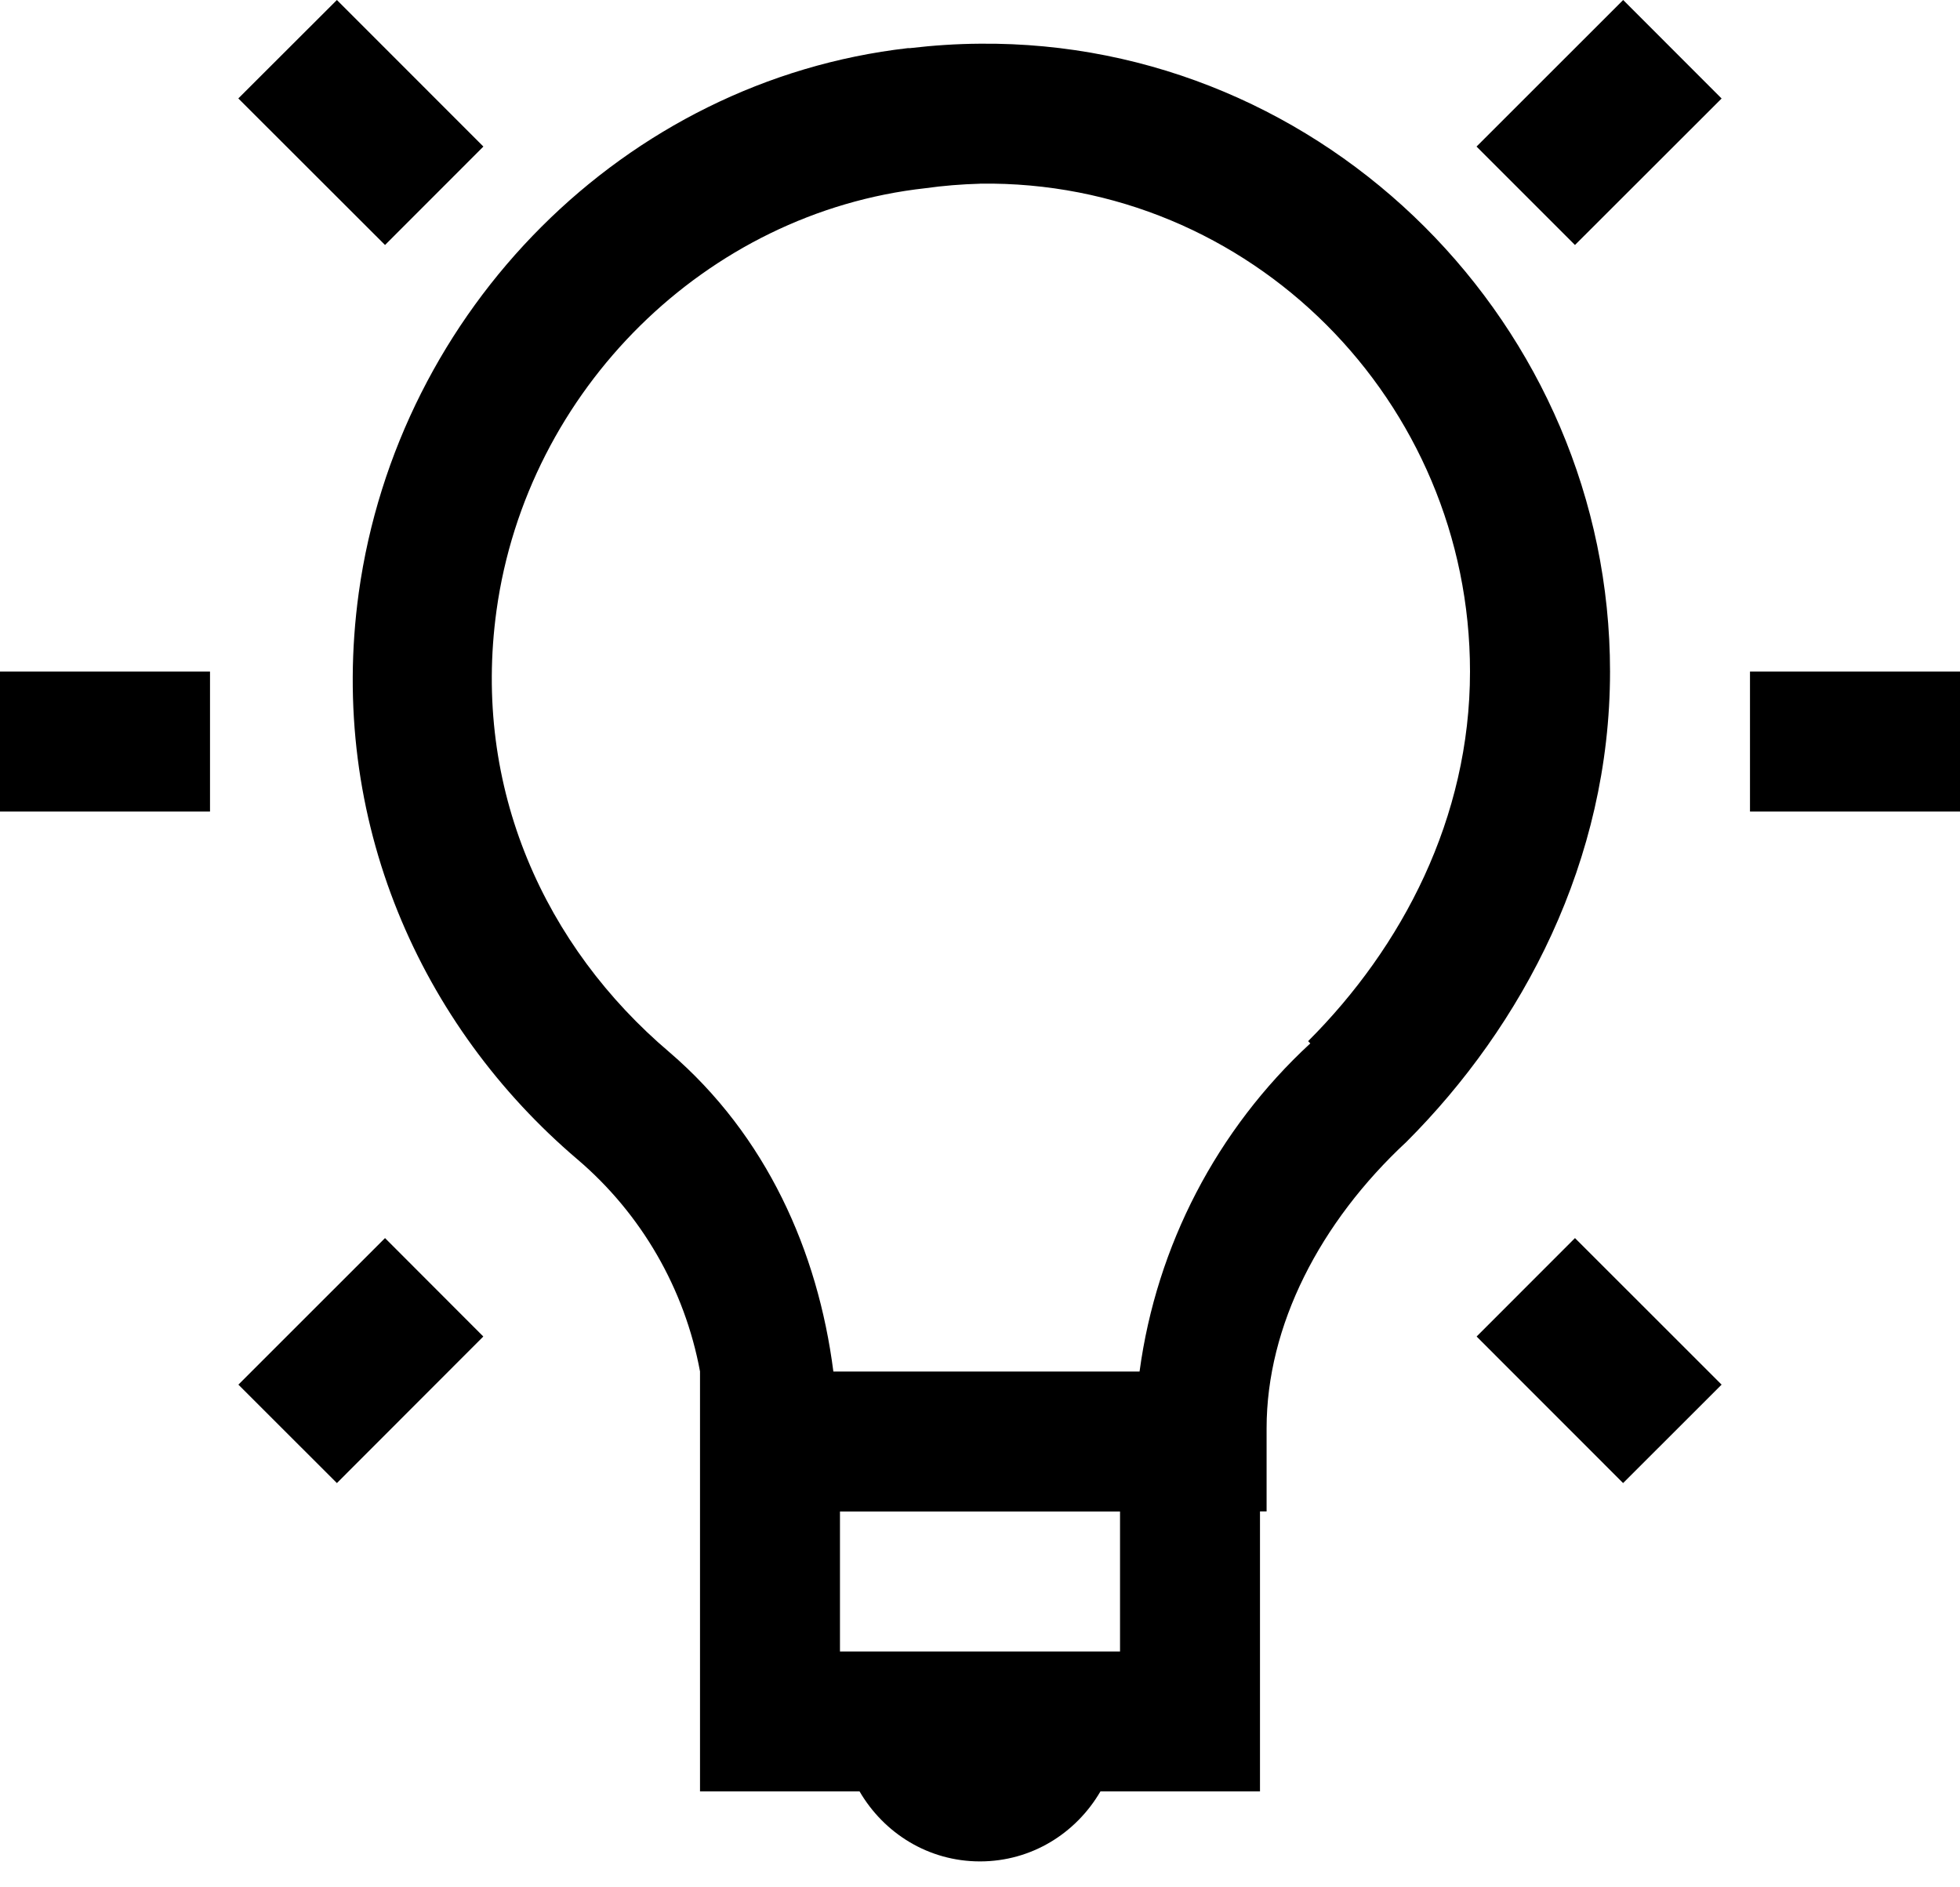 <svg width="27" height="26" viewBox="0 0 27 26" fill="none" xmlns="http://www.w3.org/2000/svg">
<path d="M4.641 0L3.283 1.356L5.304 3.375L6.659 2.019L4.641 0ZM22.36 0L20.34 2.019L21.696 3.375L23.716 1.357L22.36 0ZM13.5 0.602C13.182 0.604 12.86 0.625 12.536 0.663H12.507C8.596 1.112 5.483 4.272 4.942 8.166C4.51 11.3 5.802 14.141 7.955 15.972C8.836 16.723 9.432 17.755 9.643 18.893V24.679H11.841C12.177 25.255 12.789 25.643 13.5 25.643C14.211 25.643 14.823 25.255 15.159 24.679H17.357V20.822H17.448V19.676C17.448 18.263 18.183 16.837 19.376 15.729C20.973 14.131 22.179 11.86 22.179 9.251C22.179 4.488 18.258 0.557 13.5 0.602ZM13.5 2.53C17.227 2.478 20.25 5.529 20.25 9.251C20.25 11.271 19.315 13.049 18.02 14.343L18.05 14.374C16.764 15.561 15.932 17.16 15.698 18.894H11.48C11.268 17.241 10.559 15.642 9.22 14.494C7.516 13.048 6.5 10.868 6.84 8.408C7.261 5.37 9.726 2.928 12.746 2.593C12.995 2.558 13.246 2.538 13.498 2.531L13.5 2.53ZM0 9.251V11.18H2.893V9.251H0ZM24.107 9.251V11.18H27V9.251H24.107ZM5.304 17.056L3.284 19.075L4.641 20.431L6.658 18.412L5.304 17.056ZM21.696 17.056L20.341 18.412L22.359 20.431L23.716 19.075L21.696 17.056ZM11.571 20.823H15.429V22.751H11.571V20.823Z" fill="black"/>
</svg>
